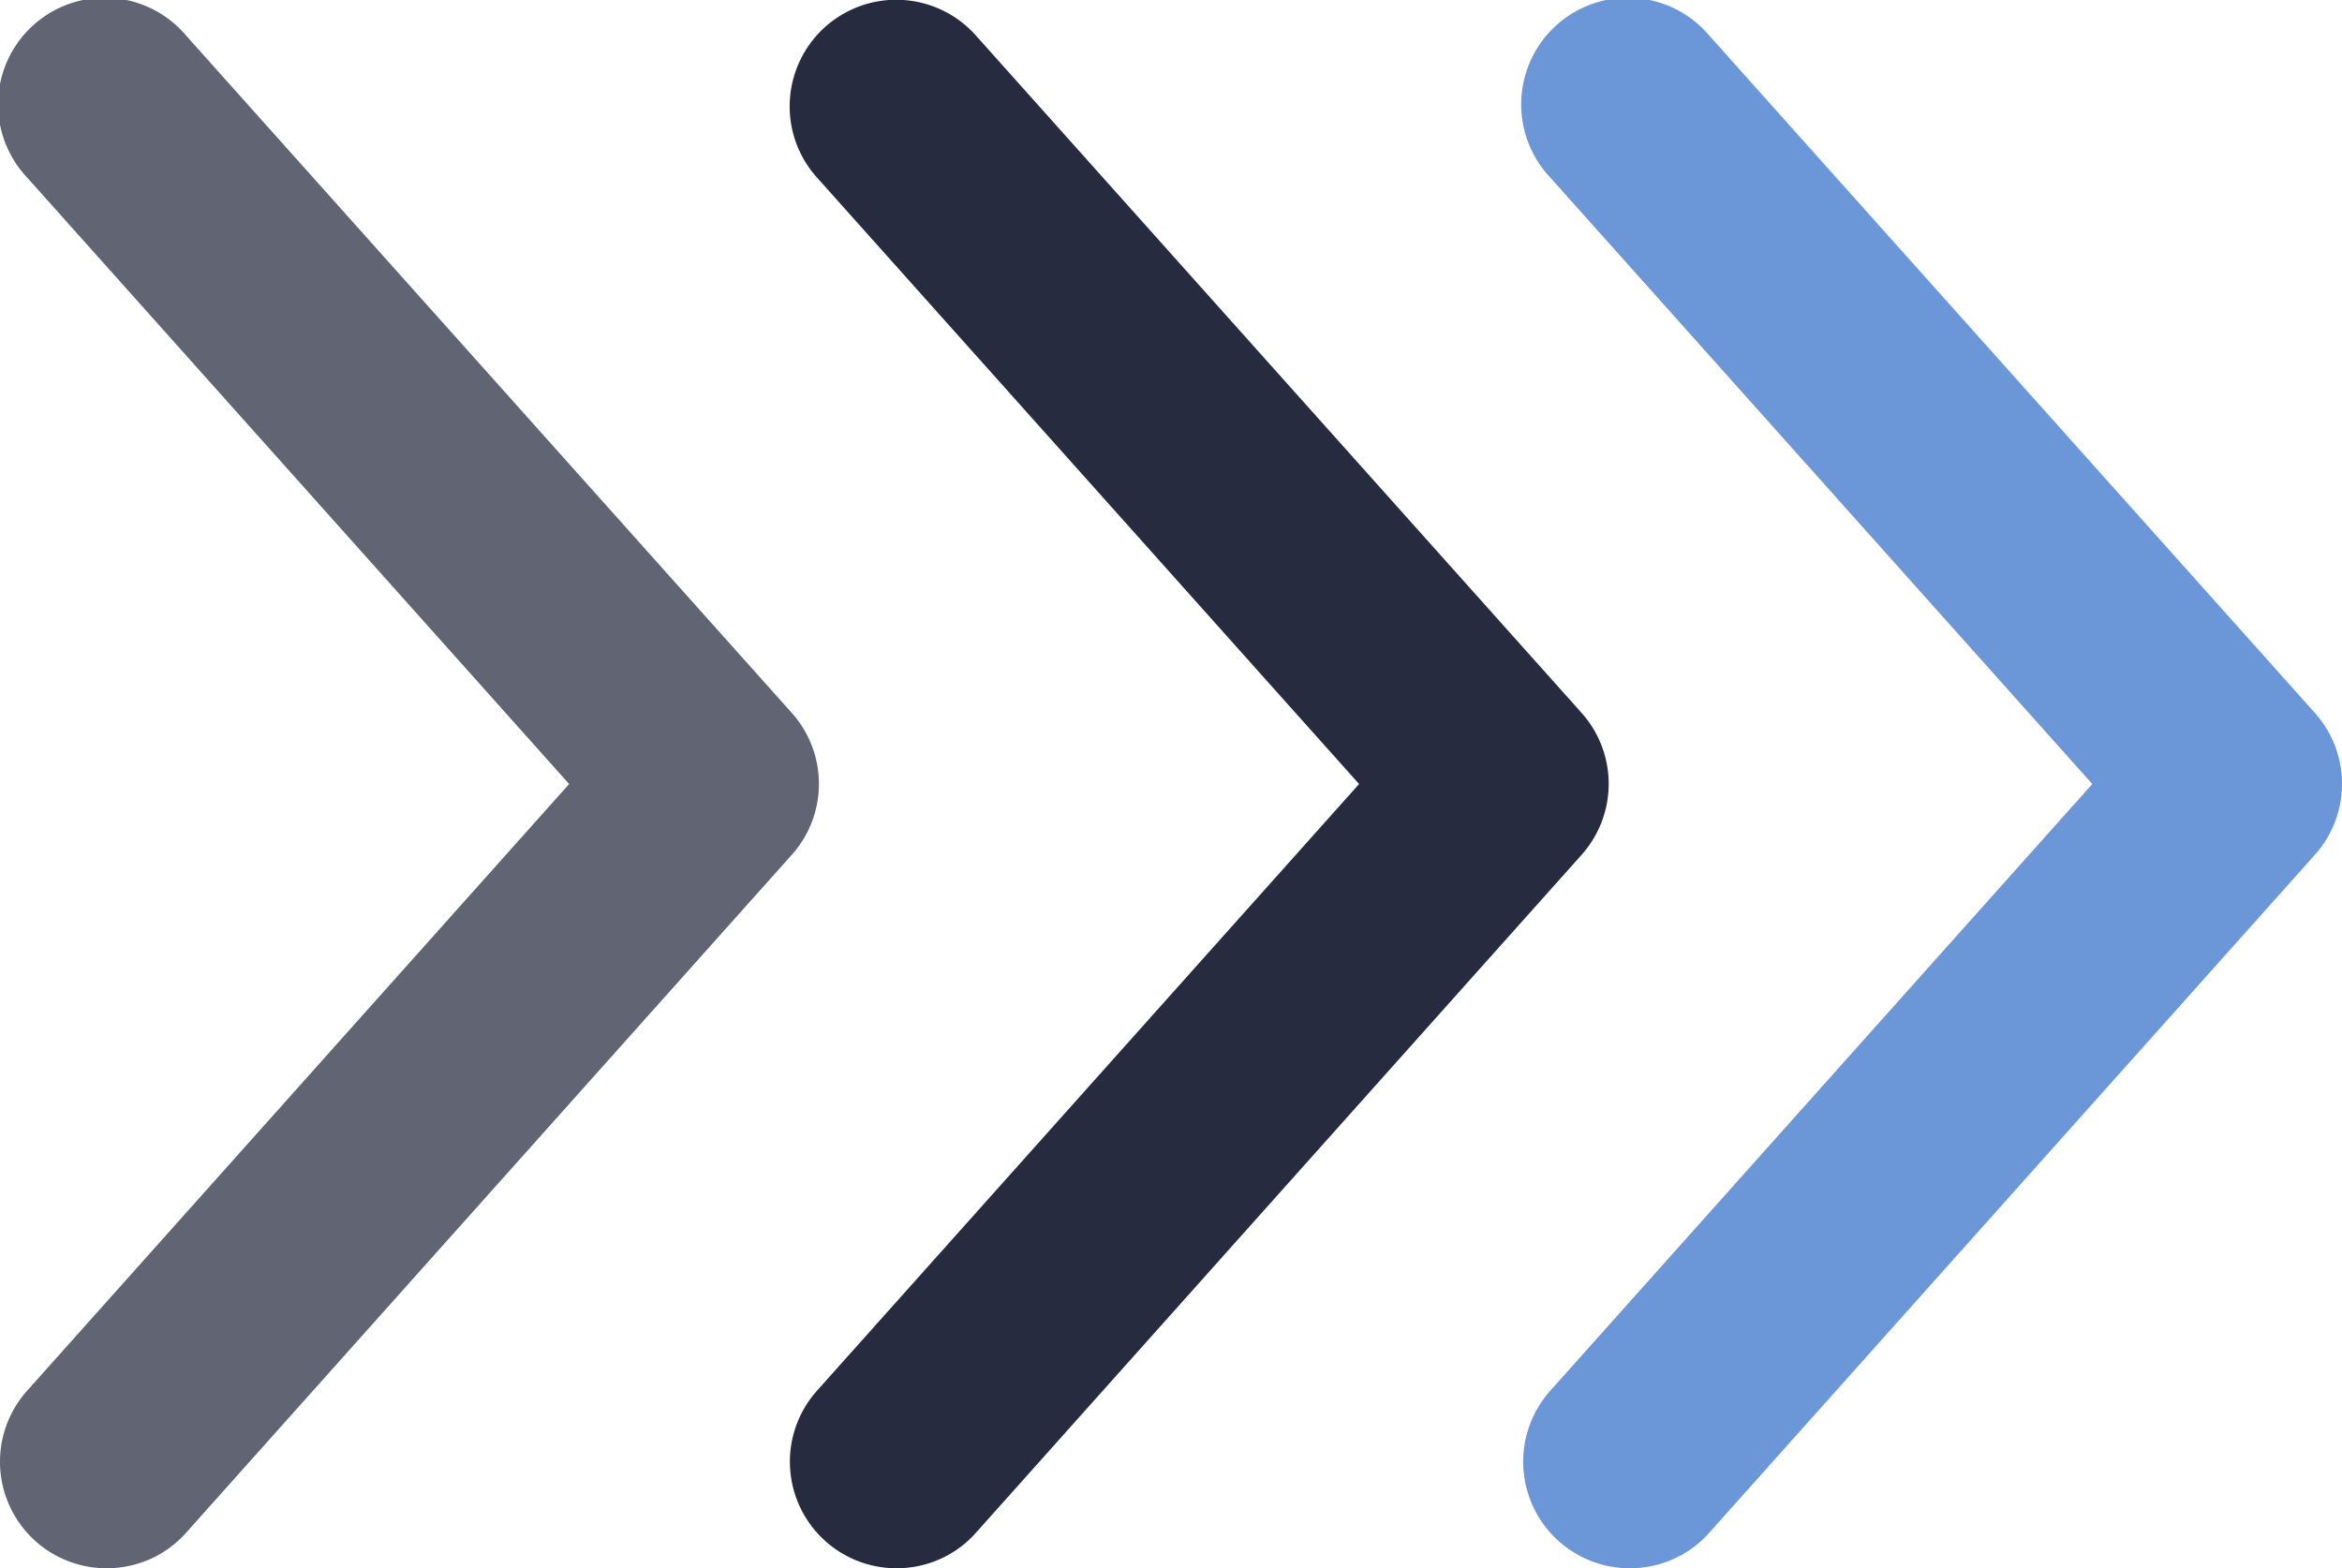 <svg id="Group_5" data-name="Group 5" xmlns="http://www.w3.org/2000/svg" width="51.576" height="34.541" viewBox="0 0 51.576 34.541">
    <path id="Path_14" data-name="Path 14" d="M2.349,34.541A2.346,2.346,0,0,1,.6,30.628l11.934-13.36L.6,3.913A2.348,2.348,0,1,1,4.1.785L17.435,15.7a2.341,2.341,0,0,1,0,3.129L4.1,33.757a2.324,2.324,0,0,1-1.271.735A2.373,2.373,0,0,1,2.349,34.541Z" transform="translate(0)" fill="#272b40" opacity="0.73"/>
    <path id="Path_15" data-name="Path 15" d="M2.347,34.541A2.347,2.347,0,0,1,.6,30.628l11.936-13.36L.6,3.913A2.338,2.338,0,0,1,0,2.217,2.347,2.347,0,0,1,4.1.785L17.435,15.7a2.346,2.346,0,0,1,0,3.129L4.1,33.757a2.324,2.324,0,0,1-1.271.735A2.373,2.373,0,0,1,2.347,34.541Z" transform="translate(17.394)" fill="#272b40"/>
    <path id="Path_16" data-name="Path 16" d="M2.348,34.541A2.347,2.347,0,0,1,.6,30.628l11.934-13.36L.6,3.913A2.348,2.348,0,1,1,4.1.785L17.434,15.7a2.341,2.341,0,0,1,0,3.129L4.1,33.757a2.324,2.324,0,0,1-1.271.735A2.374,2.374,0,0,1,2.348,34.541Z" transform="translate(33.543)" fill="#6b96d7"/>
</svg>
